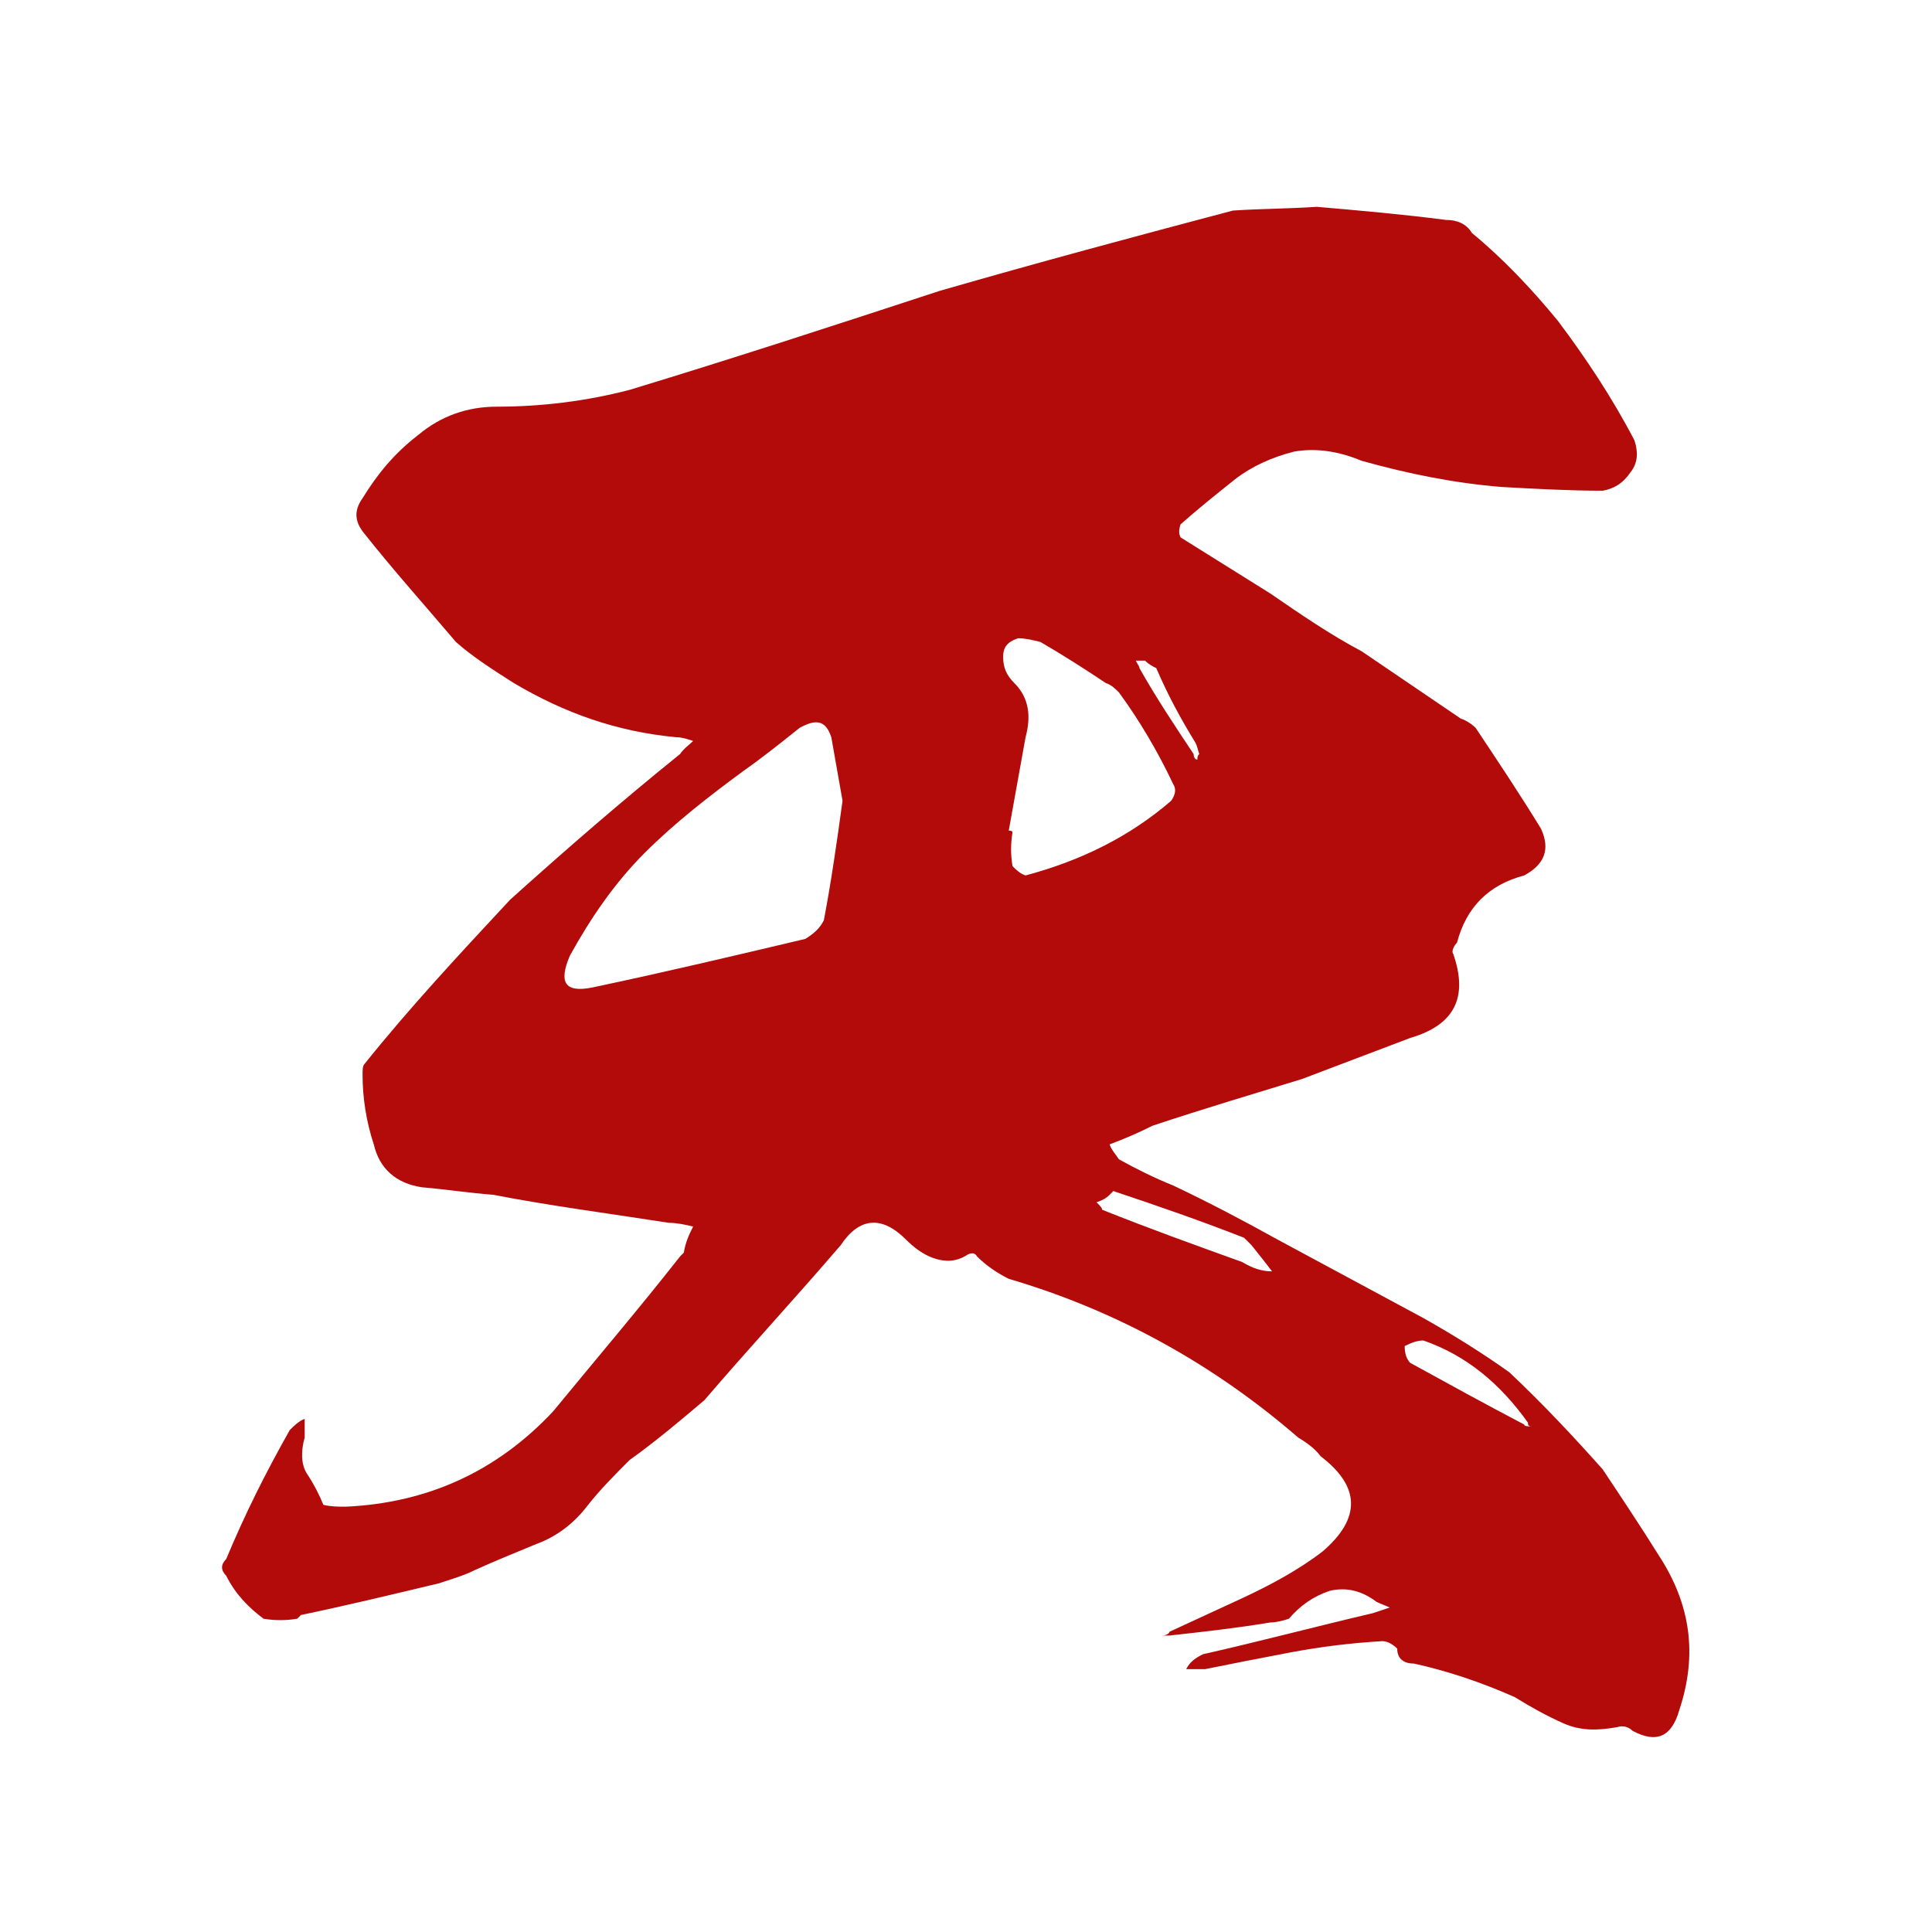 <svg viewBox="0 0 1200 1200" xmlns="http://www.w3.org/2000/svg"><path d="m1043 1062.27c-4.64 16.24-13.92 20.88-29 12.76-2.32-2.32-5.8-3.48-9.28-2.32-12.76 2.32-23.2 2.32-33.64-2.32s-20.88-10.44-30.16-16.24c-20.88-9.28-41.76-16.24-62.64-20.88-6.96 0-10.44-3.48-10.44-9.28-2.32-2.32-5.8-4.64-9.28-4.64-19.72 1.16-38.28 3.48-56.84 6.96s-35.96 6.96-53.36 10.44h-11.6c2.32-4.64 5.8-6.96 10.44-9.28 35.96-8.12 70.76-17.4 105.56-25.52 3.48-1.16 6.96-2.32 10.44-3.48-2.32-1.16-5.8-2.32-8.12-3.48-9.28-6.96-18.56-9.28-29-6.96-10.44 3.48-18.56 9.28-25.52 17.4-3.48 1.16-8.12 2.32-11.6 2.32-20.88 3.48-41.76 5.8-62.64 8.12h-4.64c2.32 0 4.64-1.16 4.64-2.32 15.08-6.96 30.16-13.92 45.24-20.88 17.4-8.12 34.8-17.4 49.88-29 24.36-20.88 23.2-40.6-1.16-59.16-3.48-4.64-8.12-8.12-13.92-11.6-52.2-45.24-112.52-78.88-179.8-98.6-6.96-3.48-13.92-8.12-19.72-13.92-1.16-2.32-3.48-2.32-5.8-1.16-6.96 4.64-13.92 4.64-20.88 2.32s-12.76-6.96-17.4-11.6c-15.08-15.08-29-13.92-40.6 3.48-27.84 32.48-56.84 63.8-84.68 96.28-15.08 12.76-30.16 25.52-46.4 37.12-9.28 9.28-18.56 18.56-26.68 29s-18.56 18.56-31.32 23.2c-13.92 5.8-25.52 10.44-38.28 16.24-6.96 3.48-15.08 5.8-22.04 8.12-29 6.96-58 13.92-85.84 19.72l-2.32 2.32c-6.96 1.16-13.92 1.16-20.88 0-9.28-6.96-17.4-15.08-23.2-26.68-3.48-3.48-3.48-6.96 0-10.44 11.6-27.84 24.36-53.36 39.44-80.04 2.32-2.32 5.8-5.8 9.28-6.96v11.6c-2.32 8.12-2.32 16.24 1.16 22.04 4.64 6.96 8.12 13.92 10.44 19.72 4.64 1.16 9.28 1.16 13.92 1.16 51.04-2.32 93.96-22.04 128.76-59.16 26.68-32.48 53.36-63.8 78.88-96.28 1.16-1.16 2.32-2.32 2.32-2.32 1.16-6.96 3.48-11.6 5.8-16.24-4.64-1.16-10.44-2.32-15.08-2.32-37.12-5.8-73.08-10.44-109.04-17.4-15.08-1.16-30.16-3.48-44.08-4.64-16.24-2.32-26.68-11.6-30.16-26.68-4.64-13.92-6.96-29-6.96-42.92 0-3.48 0-5.8 1.16-6.96 27.84-34.8 59.16-68.44 90.48-102.08 34.8-31.32 69.6-61.48 105.56-90.48 2.32-3.48 5.8-5.8 8.12-8.12-3.48-1.16-6.96-2.32-10.44-2.32-37.12-3.48-69.6-15.08-100.92-33.64-12.76-8.12-25.52-16.24-35.96-25.52-19.72-23.2-39.44-45.24-56.84-67.28-5.8-6.96-6.96-13.92-1.16-22.04 9.28-15.08 19.72-27.84 34.8-39.44 13.92-11.6 30.16-17.4 48.72-17.4 27.84 0 55.68-3.48 82.36-10.44 64.96-19.72 128.76-40.6 192.56-61.48 60.32-17.4 120.64-33.64 182.12-49.88 17.4-1.16 34.8-1.16 52.2-2.32 26.68 2.32 53.36 4.64 80.04 8.12 6.96 0 12.76 2.32 16.24 8.12 19.72 16.24 37.12 34.8 53.36 54.52 17.4 23.2 33.64 47.56 47.56 74.24 2.32 6.96 2.32 13.92-2.32 19.72-4.64 6.96-10.44 10.44-17.4 11.6-20.88 0-41.76-1.16-62.64-2.32-29-2.32-58-8.12-87-16.24-13.92-5.8-27.84-8.12-41.76-5.8-13.92 3.48-26.68 9.28-37.12 17.4-11.6 9.28-23.2 18.56-33.64 27.84-1.16 3.48-1.16 5.8 0 8.12 18.56 11.6 37.12 23.2 55.68 34.8 18.56 12.76 37.12 25.52 56.84 35.96l61.48 41.76c3.48 1.16 6.96 3.48 9.28 5.8 13.92 20.88 27.84 41.76 40.6 62.64 5.8 12.76 2.32 22.04-10.44 29-22.04 5.8-35.96 19.72-41.76 41.76-2.32 2.32-3.48 5.8-2.32 6.96 9.28 26.68 1.16 44.08-26.68 52.2l-67.28 25.52c-30.16 9.28-61.48 18.56-92.8 29-9.28 4.64-17.4 8.12-26.68 11.6 1.16 3.48 3.48 5.8 5.8 9.28 10.44 5.8 22.04 11.6 33.64 16.24 22.04 10.44 44.08 22.04 64.96 33.64 30.16 16.24 60.32 32.48 90.48 48.72 18.56 10.44 37.12 22.04 53.36 33.64 20.88 19.72 39.44 39.44 58 60.32 11.6 17.4 23.2 34.8 34.8 53.36 19.72 30.16 24.36 61.48 12.76 96.28zm-519.69-564.92c-2.32-12.76-4.64-26.68-6.96-39.44-3.48-10.44-9.28-11.6-19.72-5.8-11.6 9.28-23.2 18.56-34.8 26.68-22.04 16.24-42.92 32.48-61.48 51.04s-33.64 40.6-46.4 63.8c-6.96 16.24-3.48 23.2 13.92 19.72 44.08-9.28 88.16-19.72 132.24-30.16 5.8-3.48 9.28-6.96 11.6-11.6 4.64-24.36 8.12-48.72 11.6-74.24zm113.68 46.4c34.8-9.28 64.96-24.36 90.48-46.4 2.32-3.48 3.48-6.96 1.16-10.44-9.28-19.72-20.88-39.44-33.64-56.84-2.32-2.32-4.64-4.64-8.12-5.8-13.92-9.28-26.68-17.4-40.6-25.52-4.64-1.16-9.28-2.32-13.92-2.32-6.96 2.32-9.28 5.8-9.28 11.6 0 6.96 2.32 11.6 6.96 16.24 9.28 9.28 10.44 20.88 6.96 33.64-3.48 19.72-6.96 38.28-10.44 58q2.32 0 2.32 1.16c-1.16 6.96-1.16 13.92 0 20.88 2.32 2.32 4.64 4.64 8.12 5.8zm153.12 245.92c-3.48-4.64-8.12-10.44-12.76-16.24l-4.64-4.64c-26.68-10.44-53.36-19.72-81.2-29-1.16 1.16-2.32 2.32-2.32 2.32-2.32 2.32-4.64 3.48-8.12 4.64 2.32 2.32 3.48 3.48 3.48 4.64 29 11.6 58 22.04 87 32.48 5.8 3.48 11.6 5.8 18.56 5.8zm-84.68-379.32c1.16 2.32 2.32 3.48 2.32 4.64 10.44 18.56 22.04 35.96 33.64 53.36 0 2.32 1.16 3.48 2.32 3.48 0-1.16 0-2.32 1.16-3.48-1.16-3.48-1.16-4.64-2.32-6.96-9.28-15.08-17.4-30.16-24.36-46.4-2.32-1.16-4.64-2.32-6.96-4.64zm245.92 475.6c-2.32 0-2.32-1.16-2.32-2.32-17.4-24.36-38.28-41.76-64.96-51.04-3.48 0-6.96 1.16-11.6 3.48 0 4.64 1.16 8.12 3.48 10.44 23.2 12.76 46.4 25.52 70.76 38.28 0 1.16 2.32 1.16 4.64 1.16z" fill="#b30a0a"/></svg>